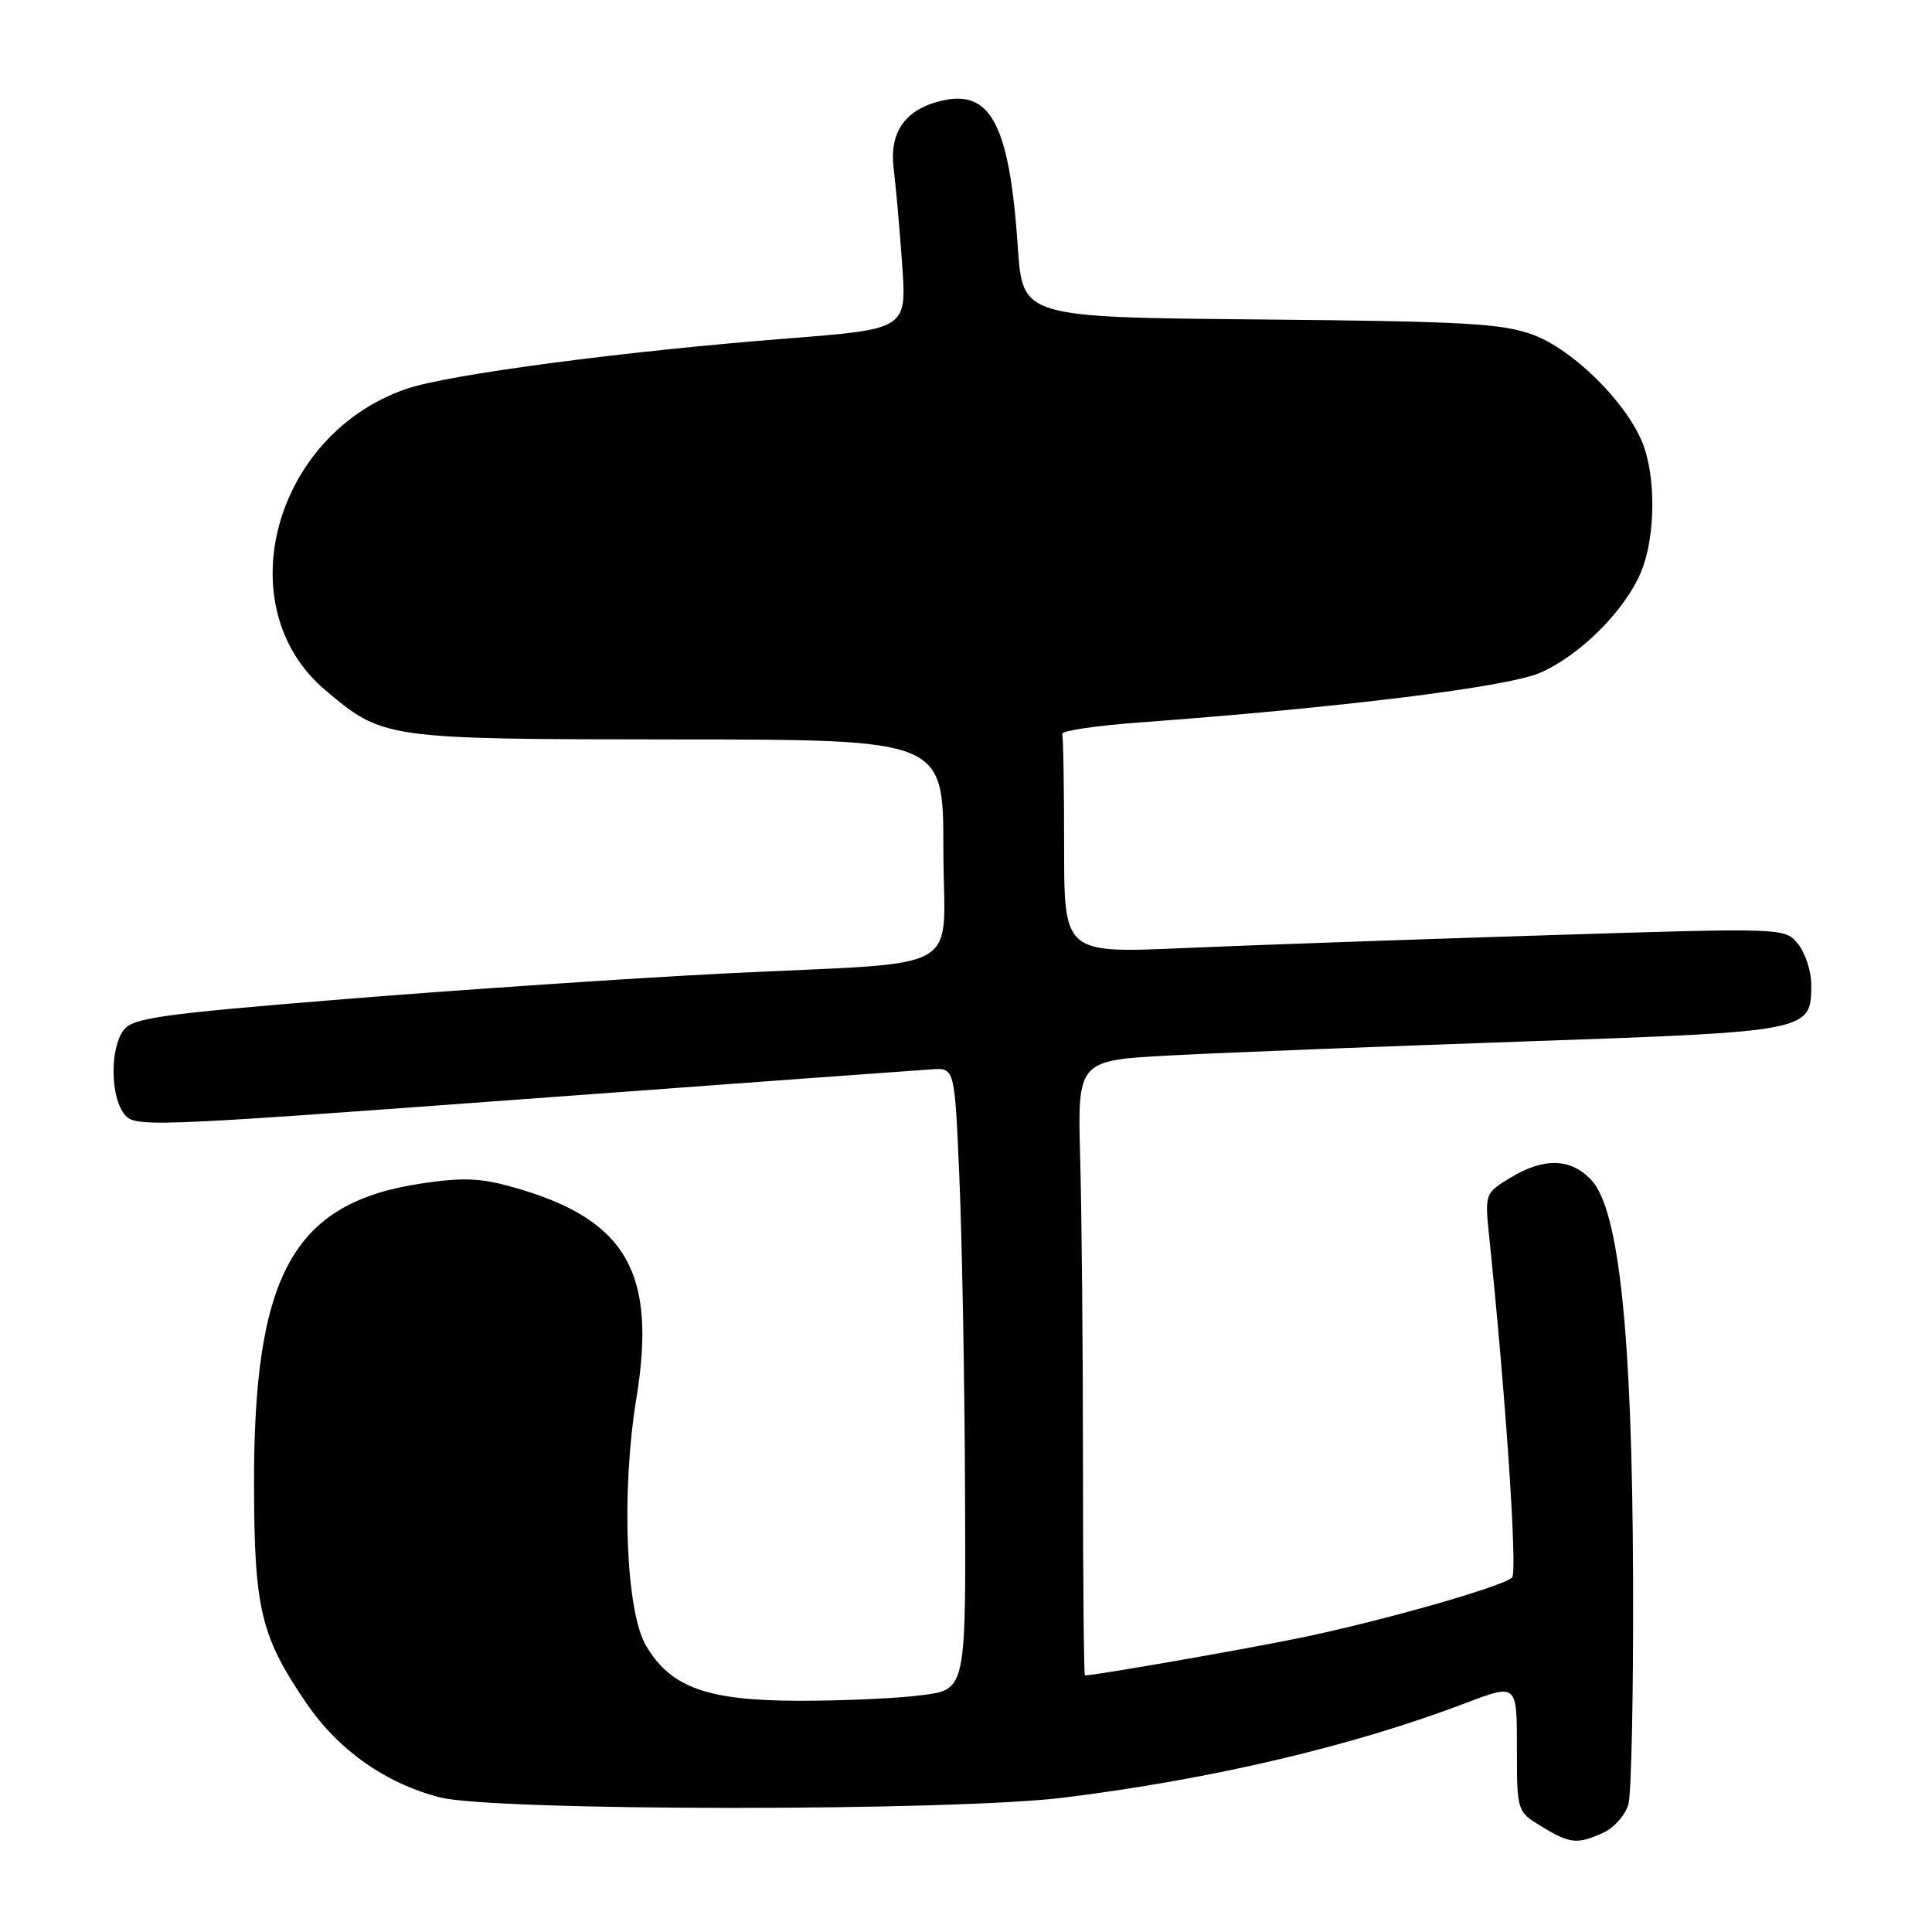 <?xml version="1.0" encoding="UTF-8" standalone="no"?>
<!DOCTYPE svg PUBLIC "-//W3C//DTD SVG 1.1//EN" "http://www.w3.org/Graphics/SVG/1.1/DTD/svg11.dtd" >
<svg xmlns="http://www.w3.org/2000/svg" xmlns:xlink="http://www.w3.org/1999/xlink" version="1.1" viewBox="0 0 256 256">
 <g >
 <path fill="currentColor"
d=" M 212.48 242.83 C 213.89 242.18 215.37 240.50 215.77 239.08 C 216.17 237.66 216.45 224.12 216.39 209.00 C 216.27 176.72 214.54 160.27 210.85 156.35 C 208.14 153.45 204.56 153.36 200.11 156.07 C 196.76 158.11 196.74 158.19 197.32 163.82 C 199.53 185.04 201.09 208.31 200.36 209.03 C 199.15 210.22 183.27 214.75 172.35 217.01 C 165.18 218.50 145.13 222.00 143.76 222.00 C 143.62 222.00 143.50 209.51 143.50 194.25 C 143.50 178.99 143.33 160.65 143.13 153.50 C 142.77 140.50 142.77 140.50 155.13 139.85 C 161.93 139.49 183.03 138.66 202.00 138.00 C 239.97 136.68 240.00 136.67 240.00 130.46 C 240.00 128.68 239.21 126.26 238.25 125.08 C 236.50 122.93 236.50 122.93 204.50 123.94 C 186.90 124.49 165.41 125.25 156.75 125.63 C 141.00 126.31 141.00 126.31 141.00 112.16 C 141.00 104.37 140.89 97.66 140.75 97.25 C 140.61 96.84 145.22 96.15 151.00 95.73 C 177.80 93.75 199.76 91.03 204.07 89.15 C 209.38 86.83 215.32 80.90 217.45 75.78 C 219.39 71.13 219.45 63.01 217.58 58.53 C 215.32 53.13 208.43 46.35 203.19 44.38 C 199.14 42.86 194.19 42.58 167.00 42.33 C 135.50 42.04 135.50 42.04 134.87 32.77 C 133.75 16.38 131.26 11.71 124.55 13.40 C 119.89 14.57 117.83 17.57 118.41 22.30 C 118.70 24.61 119.21 30.35 119.54 35.06 C 120.15 43.61 120.15 43.61 104.32 44.85 C 82.68 46.54 59.45 49.61 53.87 51.52 C 36.23 57.56 30.06 80.44 43.11 91.45 C 50.79 97.93 50.96 97.95 89.75 97.98 C 125.00 98.00 125.00 98.00 125.00 112.45 C 125.00 129.50 128.78 127.34 96.00 128.99 C 83.62 129.62 60.95 131.15 45.61 132.39 C 21.12 134.38 17.56 134.88 16.36 136.52 C 14.59 138.94 14.61 145.09 16.40 147.53 C 17.77 149.41 18.74 149.38 69.15 145.66 C 97.39 143.58 121.85 141.79 123.50 141.69 C 126.50 141.50 126.50 141.50 127.12 156.00 C 127.47 163.97 127.81 182.51 127.87 197.18 C 128.00 223.86 128.00 223.86 122.25 224.61 C 119.09 225.03 111.73 225.37 105.90 225.36 C 93.68 225.35 88.84 223.60 85.58 218.02 C 82.92 213.46 82.31 197.59 84.32 185.32 C 87.04 168.71 83.05 161.69 68.49 157.45 C 63.79 156.09 61.55 155.97 55.89 156.81 C 38.83 159.35 33.58 168.83 33.66 197.00 C 33.70 213.27 34.58 216.88 40.63 225.73 C 44.88 231.93 51.10 236.31 58.28 238.16 C 65.45 240.00 126.28 240.03 141.00 238.19 C 160.66 235.74 179.19 231.38 194.25 225.65 C 201.00 223.09 201.00 223.09 201.00 231.56 C 201.00 240.03 201.00 240.03 204.25 242.01 C 208.03 244.32 209.00 244.41 212.48 242.83 Z "/>
</g>
</svg>